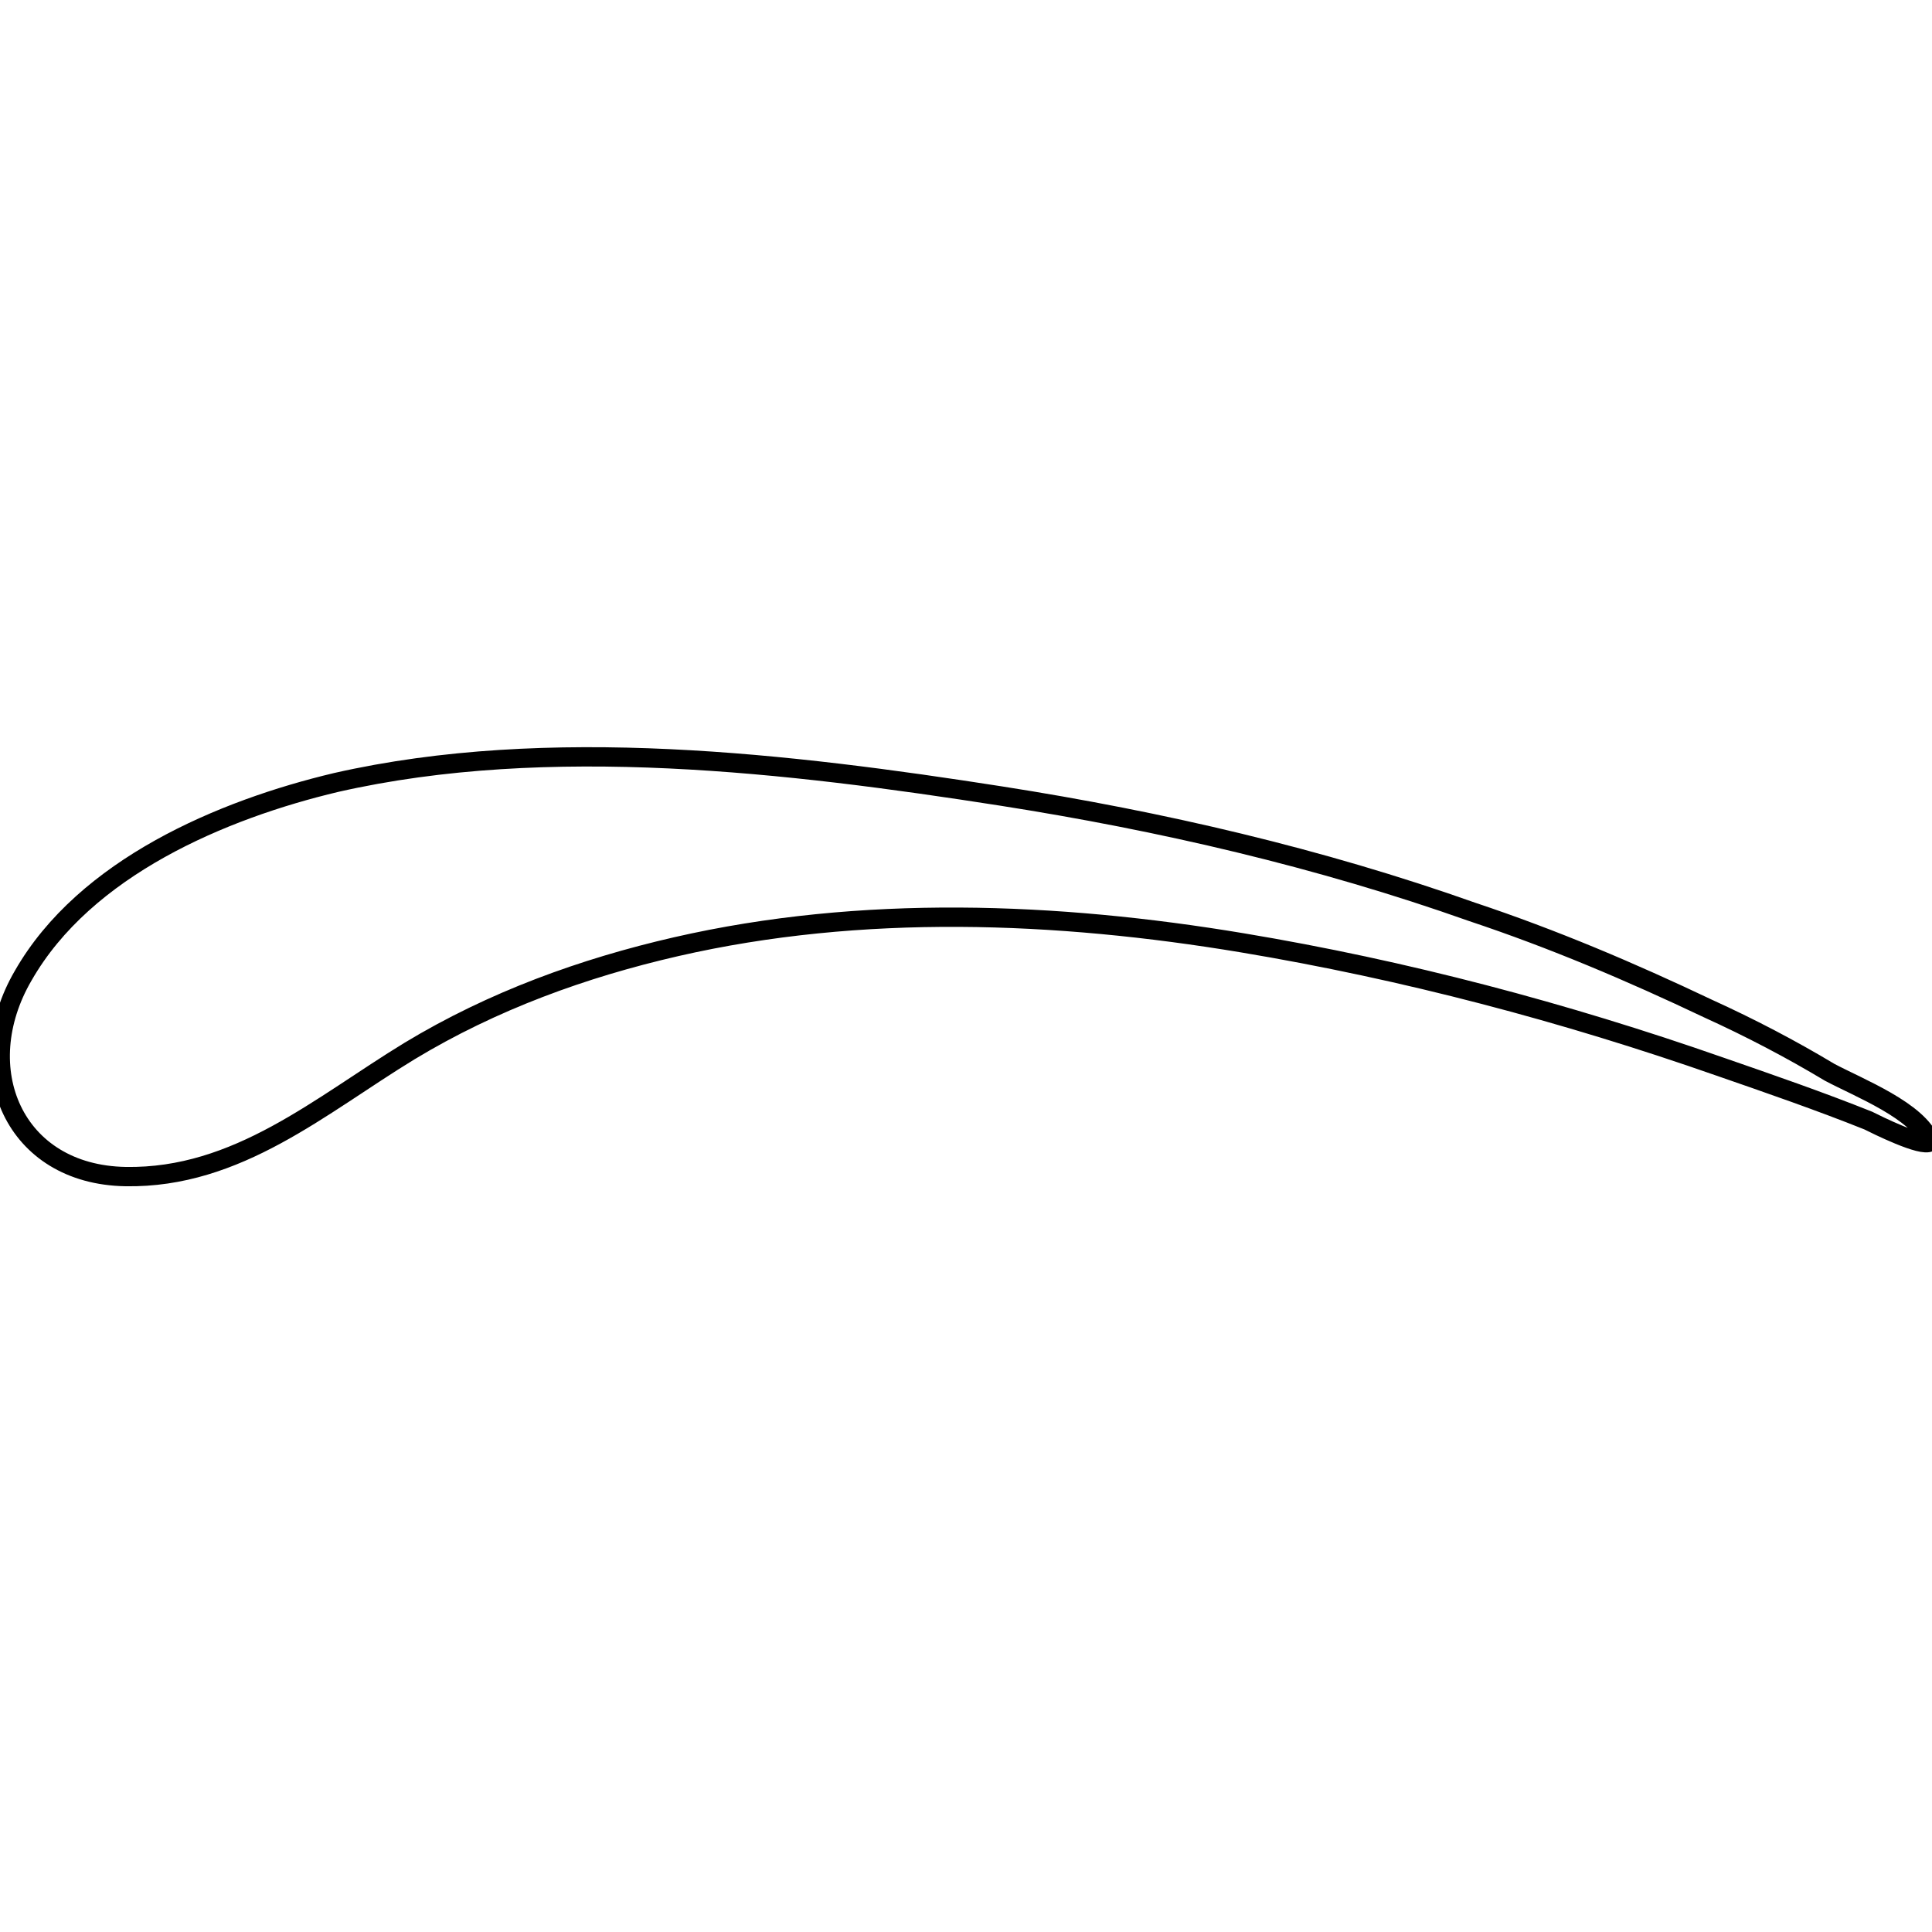 <?xml version="1.0" encoding="utf-8"?>
<!-- Generator: Adobe Illustrator 22.0.1, SVG Export Plug-In . SVG Version: 6.00 Build 0)  -->
<svg version="1.1" id="Calque_1" xmlns="http://www.w3.org/2000/svg" xmlns:xlink="http://www.w3.org/1999/xlink" x="0px" y="0px"
	 viewBox="0 0 100 100" style="enable-background:new 0 0 100 100;" xml:space="preserve">
<style type="text/css">
	.st0{fill:none;stroke:#000000;}
</style>
<path class="st0" d="M17.4,40.5c11-2.5,23.5-1,34.4,0.7c8.3,1.3,16.5,3.2,24.4,6c4.2,1.4,8.2,3.1,12.2,5c2.2,1,4.3,2.1,6.3,3.3
	c1.5,0.8,4.6,2,5.2,3.6c-0.4,0.3-2.8-0.9-3.2-1.1c-2.5-1-5.1-1.9-7.7-2.8c-8-2.8-16.3-5-24.7-6.4c-9.6-1.6-19.7-2-29.3,0.2
	c-4.8,1.1-9.5,2.8-13.8,5.4c-4.6,2.8-8.9,6.6-14.7,6.5s-8.1-5.6-5.3-10.4C4.4,44.9,11.5,41.9,17.4,40.5z"/>
</svg>
